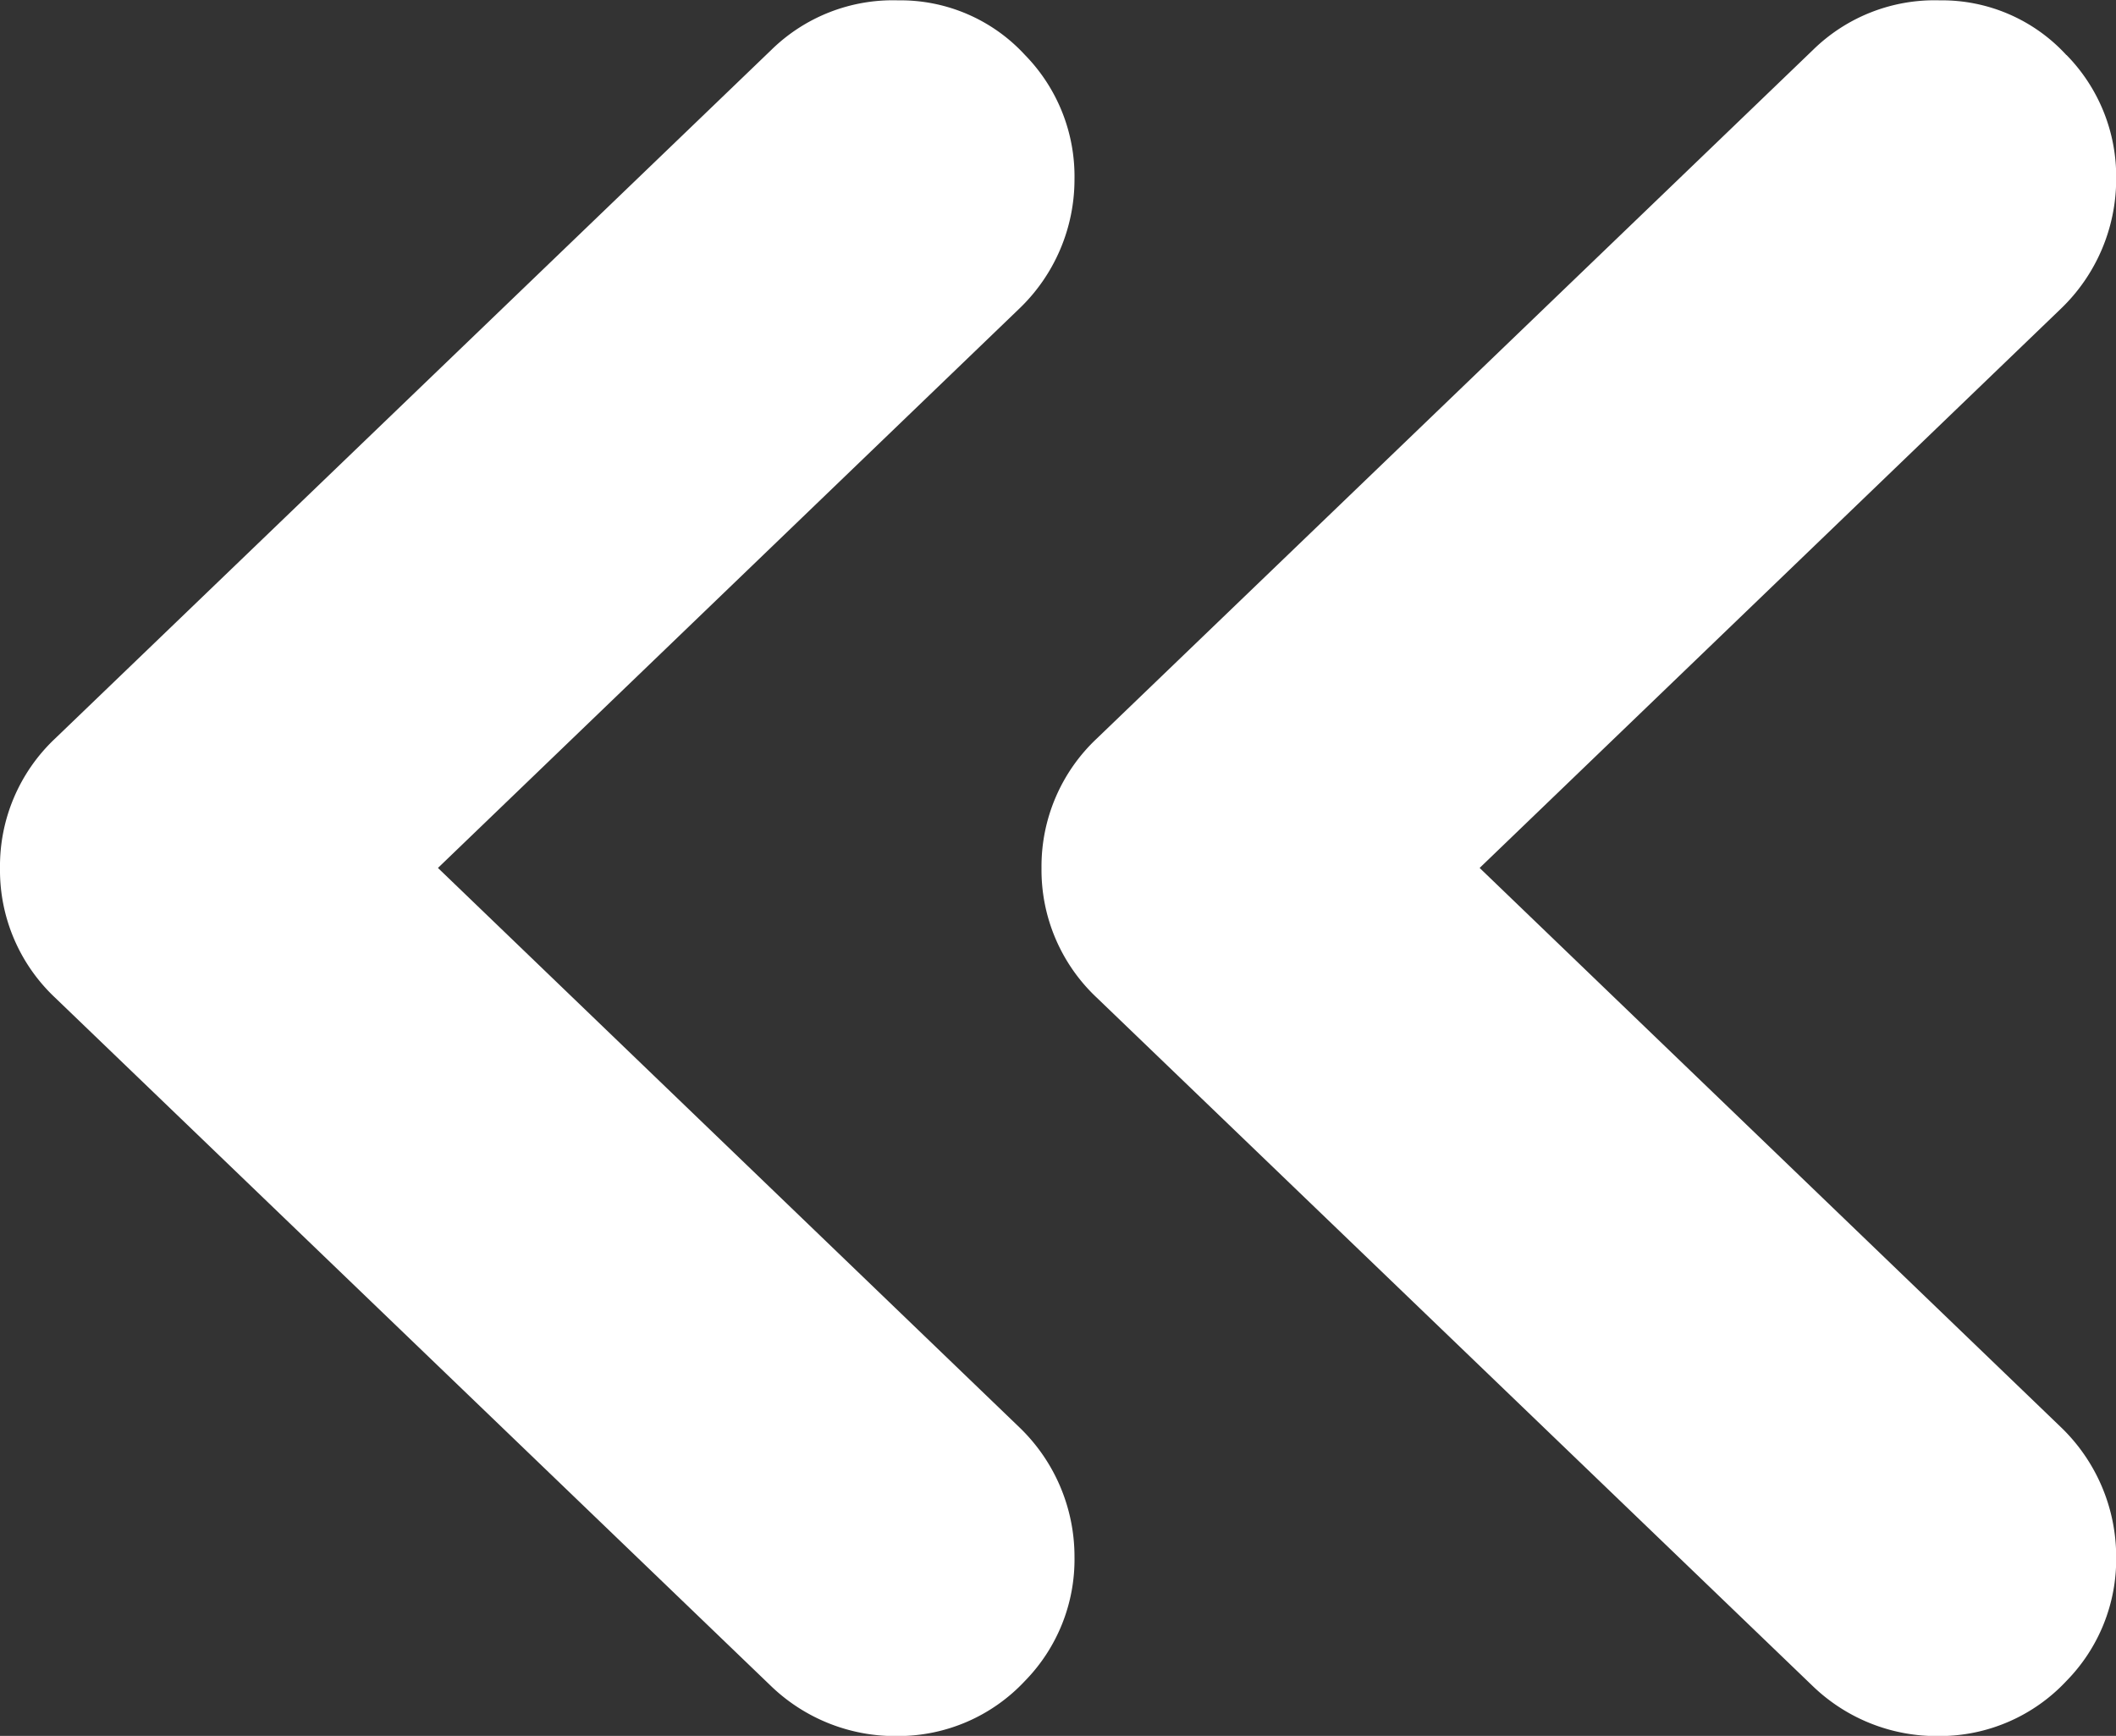 <svg xmlns="http://www.w3.org/2000/svg" viewBox="898 1597 12.19 10">
  <rect x="898" y="1597" width="12.19" height="10" fill="#333333" stroke="none"/>
  <defs>
    <style>
      .cls-1 {
        fill: #FFFFFF;
      }
    </style>
  </defs>
  <path id="dbl-arr-left-blue" class="cls-1" d="M-63.715-1418.317a1,1,0,0,1-.285-.715,1.031,1.031,0,0,1,.318-.746l3.349-3.222-3.349-3.222a1.033,1.033,0,0,1-.318-.746,1,1,0,0,1,.285-.715,1,1,0,0,1,.731-.318,1.031,1.031,0,0,1,.73.286l4.127,3.968a1.008,1.008,0,0,1,.317.746,1.009,1.009,0,0,1-.317.746l-4.127,3.968a1,1,0,0,1-.73.285A.974.974,0,0,1-63.715-1418.317Zm-6,0a1,1,0,0,1-.286-.715,1.035,1.035,0,0,1,.318-.746l3.349-3.222-3.349-3.222a1.036,1.036,0,0,1-.318-.746,1,1,0,0,1,.286-.715,1,1,0,0,1,.73-.318,1.029,1.029,0,0,1,.73.286l4.127,3.968a1.009,1.009,0,0,1,.318.746,1.01,1.01,0,0,1-.318.746l-4.127,3.968a1,1,0,0,1-.73.285A.972.972,0,0,1-69.714-1418.317Z" transform="translate(840.19 179) rotate(180)"/>
</svg>
